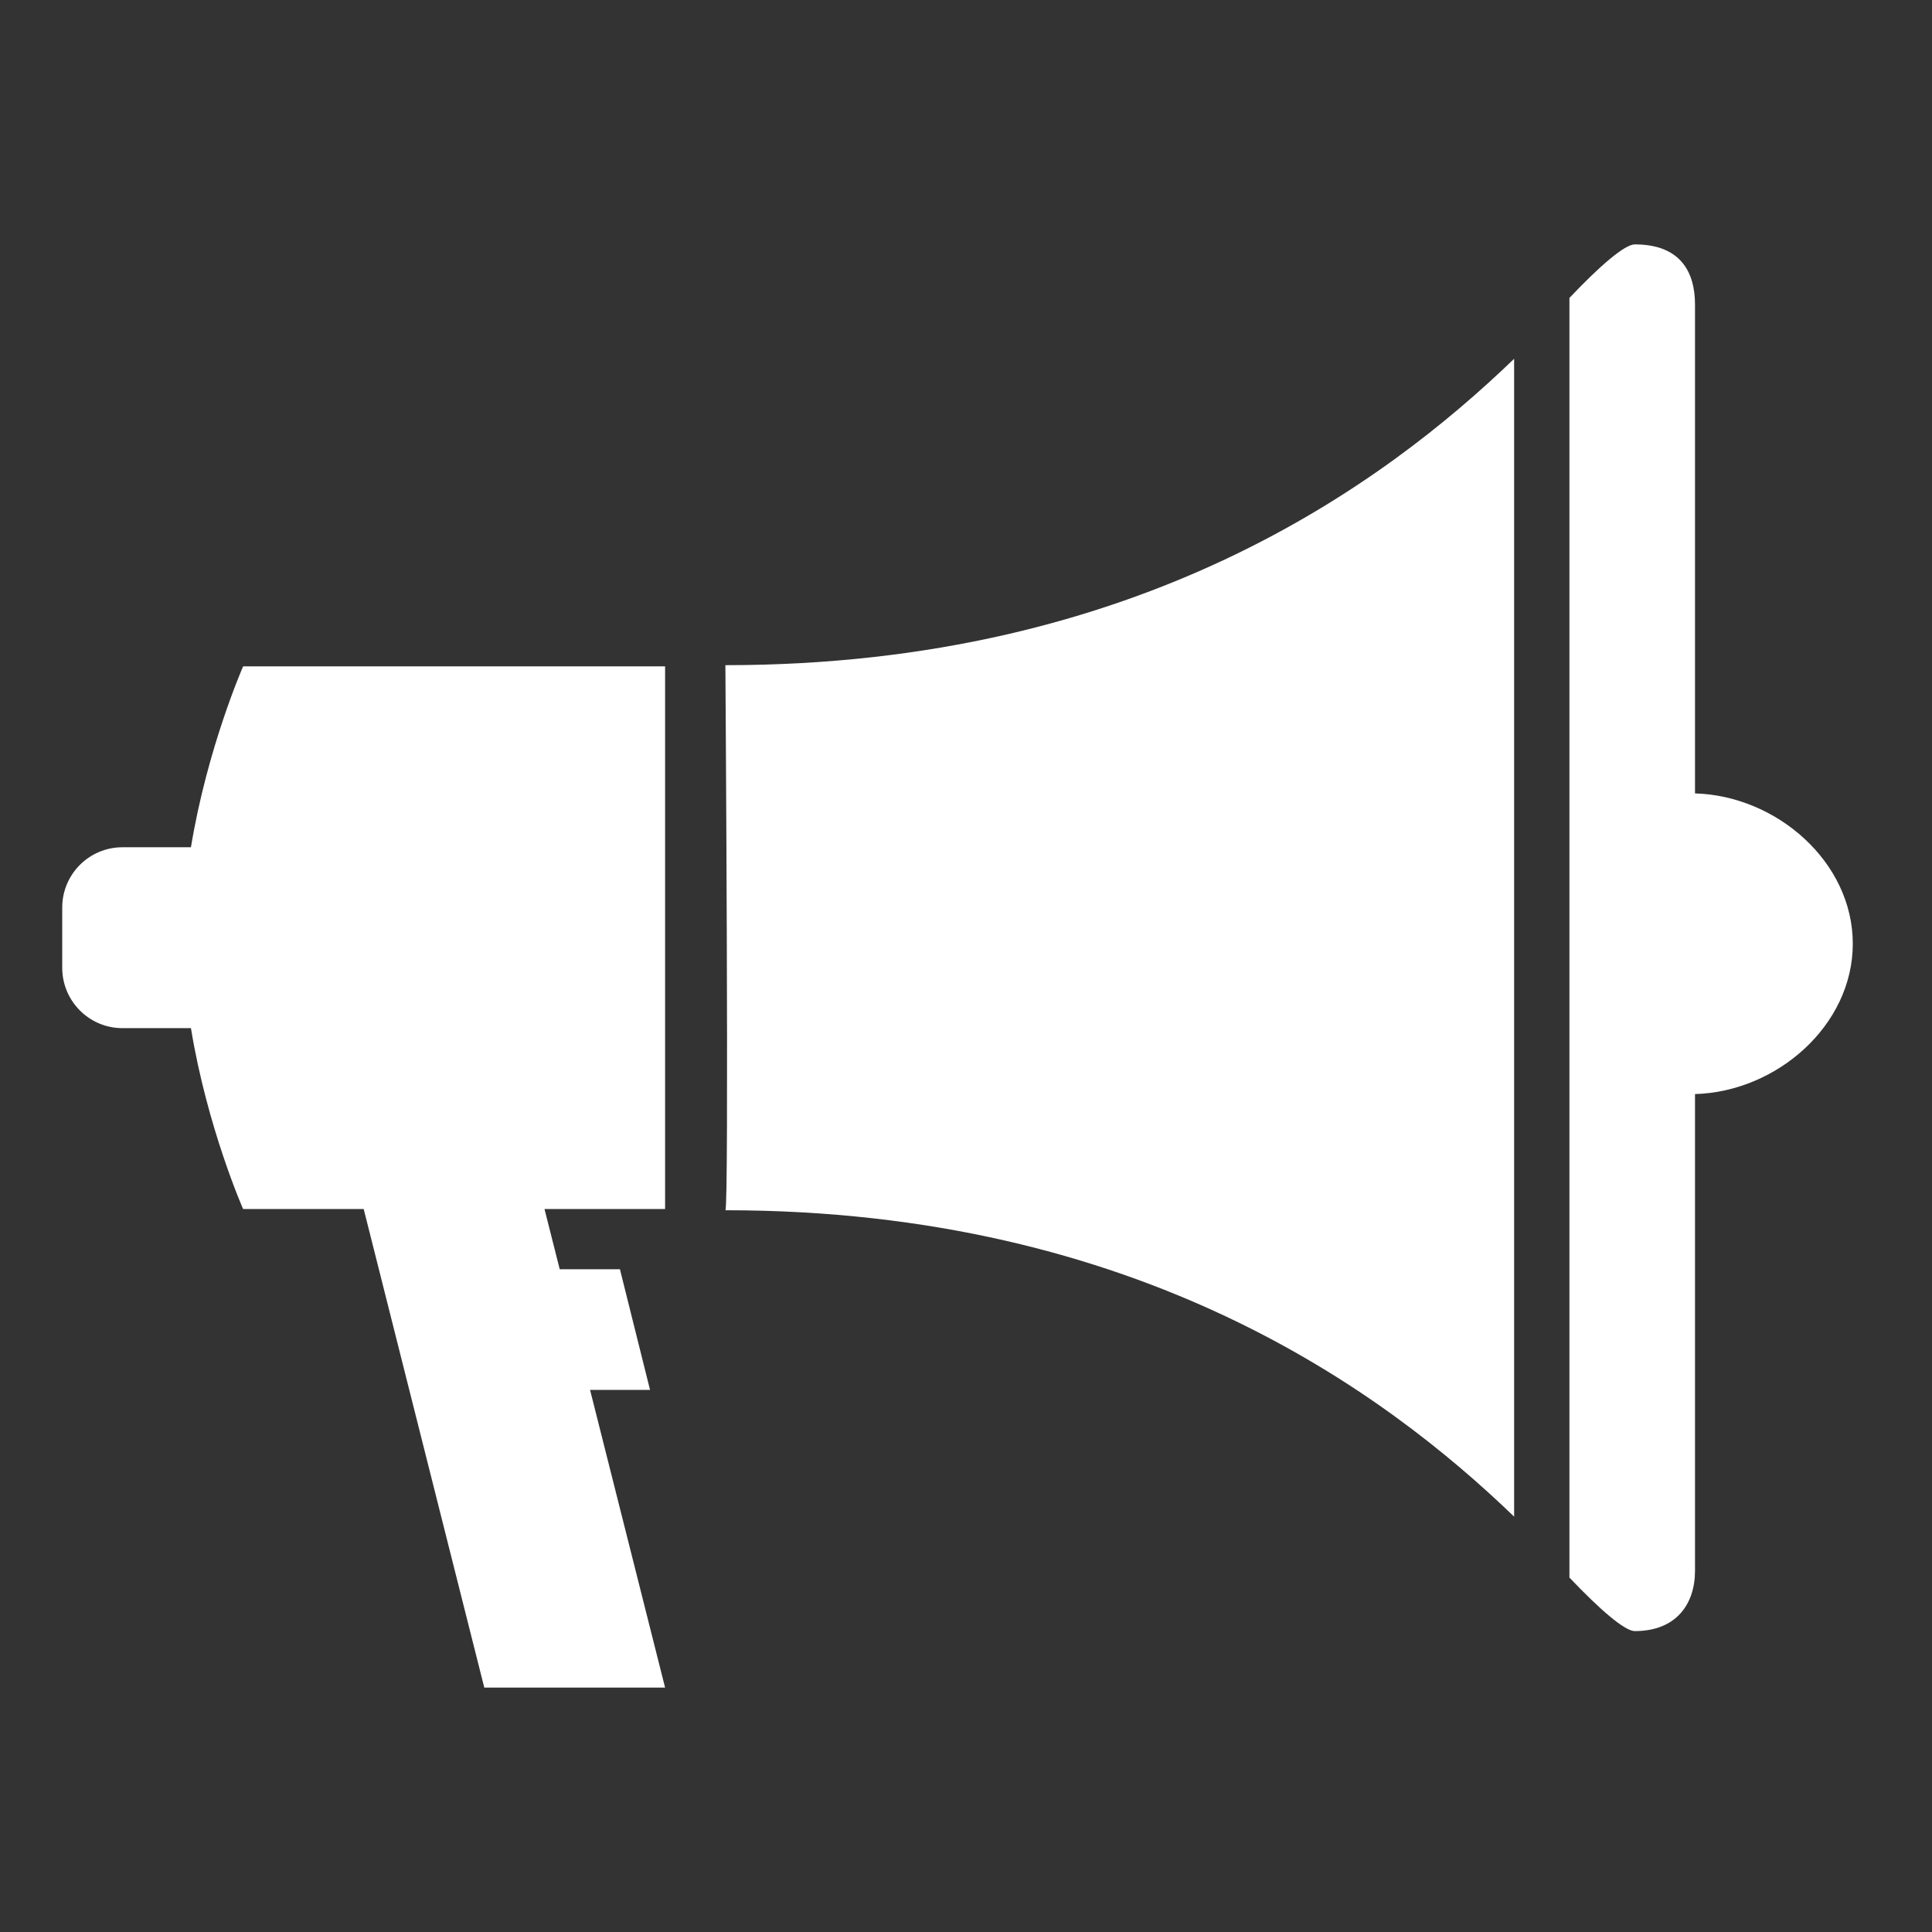 <svg width="24" height="24" viewBox="0 0 24 24" fill="none" xmlns="http://www.w3.org/2000/svg">
<rect x="0" y="0" width="24" height="24" fill="#333333" stroke="none"/>
<path d="M21.056 13.591V19.513C21.056 19.927 20.822 20.262 20.308 20.262C20.183 20.262 19.875 19.996 19.496 19.597V3.701C19.875 3.301 20.183 3.036 20.308 3.036C20.869 3.036 21.056 3.371 21.056 3.784V9.856C22.071 9.885 23.016 10.708 23.016 11.723C23.016 12.739 22.071 13.562 21.056 13.591ZM9.011 15.034C9.058 15.034 9.011 8.263 9.011 8.263C14.154 8.263 17.203 6.005 18.809 4.457V18.84C17.203 17.293 14.154 15.034 9.011 15.034ZM6.016 20.964L4.518 15.019H3.02C3.02 15.019 2.574 14.008 2.372 12.772C1.99 12.772 1.656 12.772 1.521 12.772C1.108 12.772 0.773 12.436 0.773 12.022V11.274C0.773 10.86 1.108 10.525 1.521 10.525C1.656 10.525 1.99 10.525 2.372 10.525C2.575 9.289 3.02 8.278 3.02 8.278H8.262V15.019H6.764L6.953 15.767H7.701L8.075 17.266H7.33L8.262 20.964H6.016Z" fill="white"/>
</svg>
